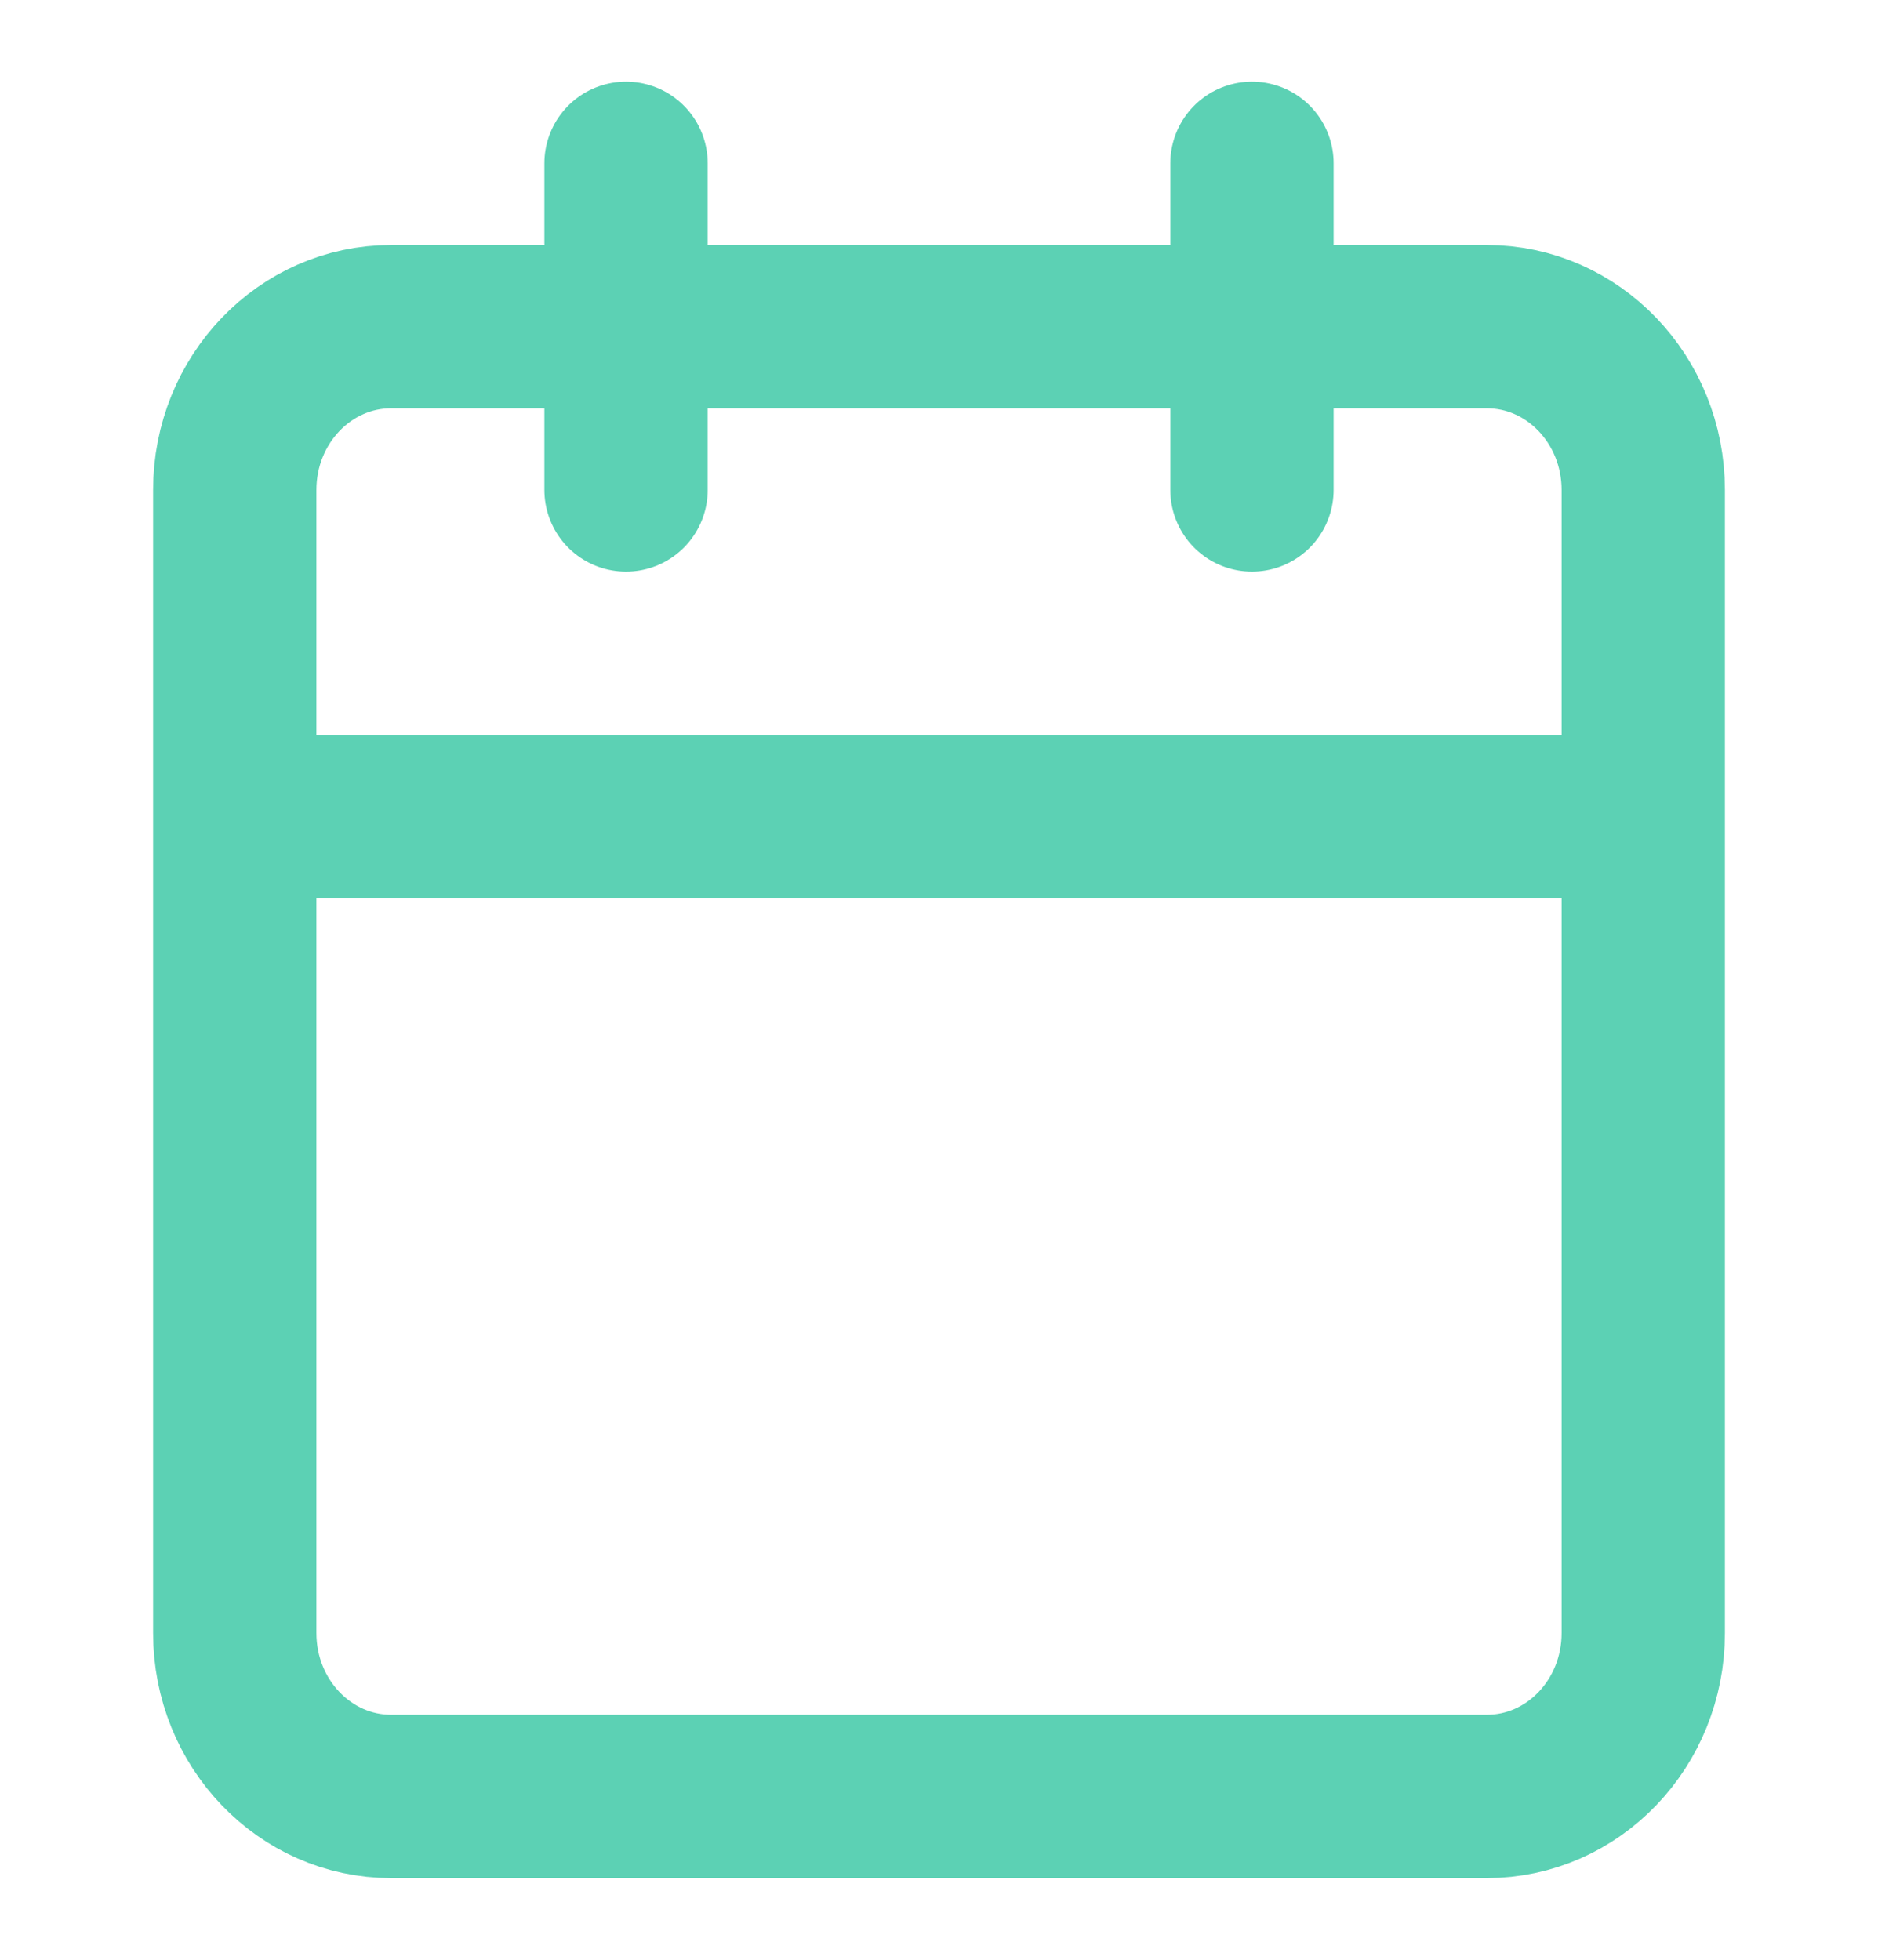 <svg width="23" height="24" viewBox="0 0 23 24" fill="none" xmlns="http://www.w3.org/2000/svg">
<path d="M15.333 2V6M7.667 2V6M2.875 10H20.125M4.792 4H18.208C19.267 4 20.125 4.895 20.125 6V20C20.125 21.105 19.267 22 18.208 22H4.792C3.733 22 2.875 21.105 2.875 20V6C2.875 4.895 3.733 4 4.792 4Z" stroke="#5CD1B4" stroke-width="2" stroke-linecap="round" stroke-linejoin="round"/>
</svg>

